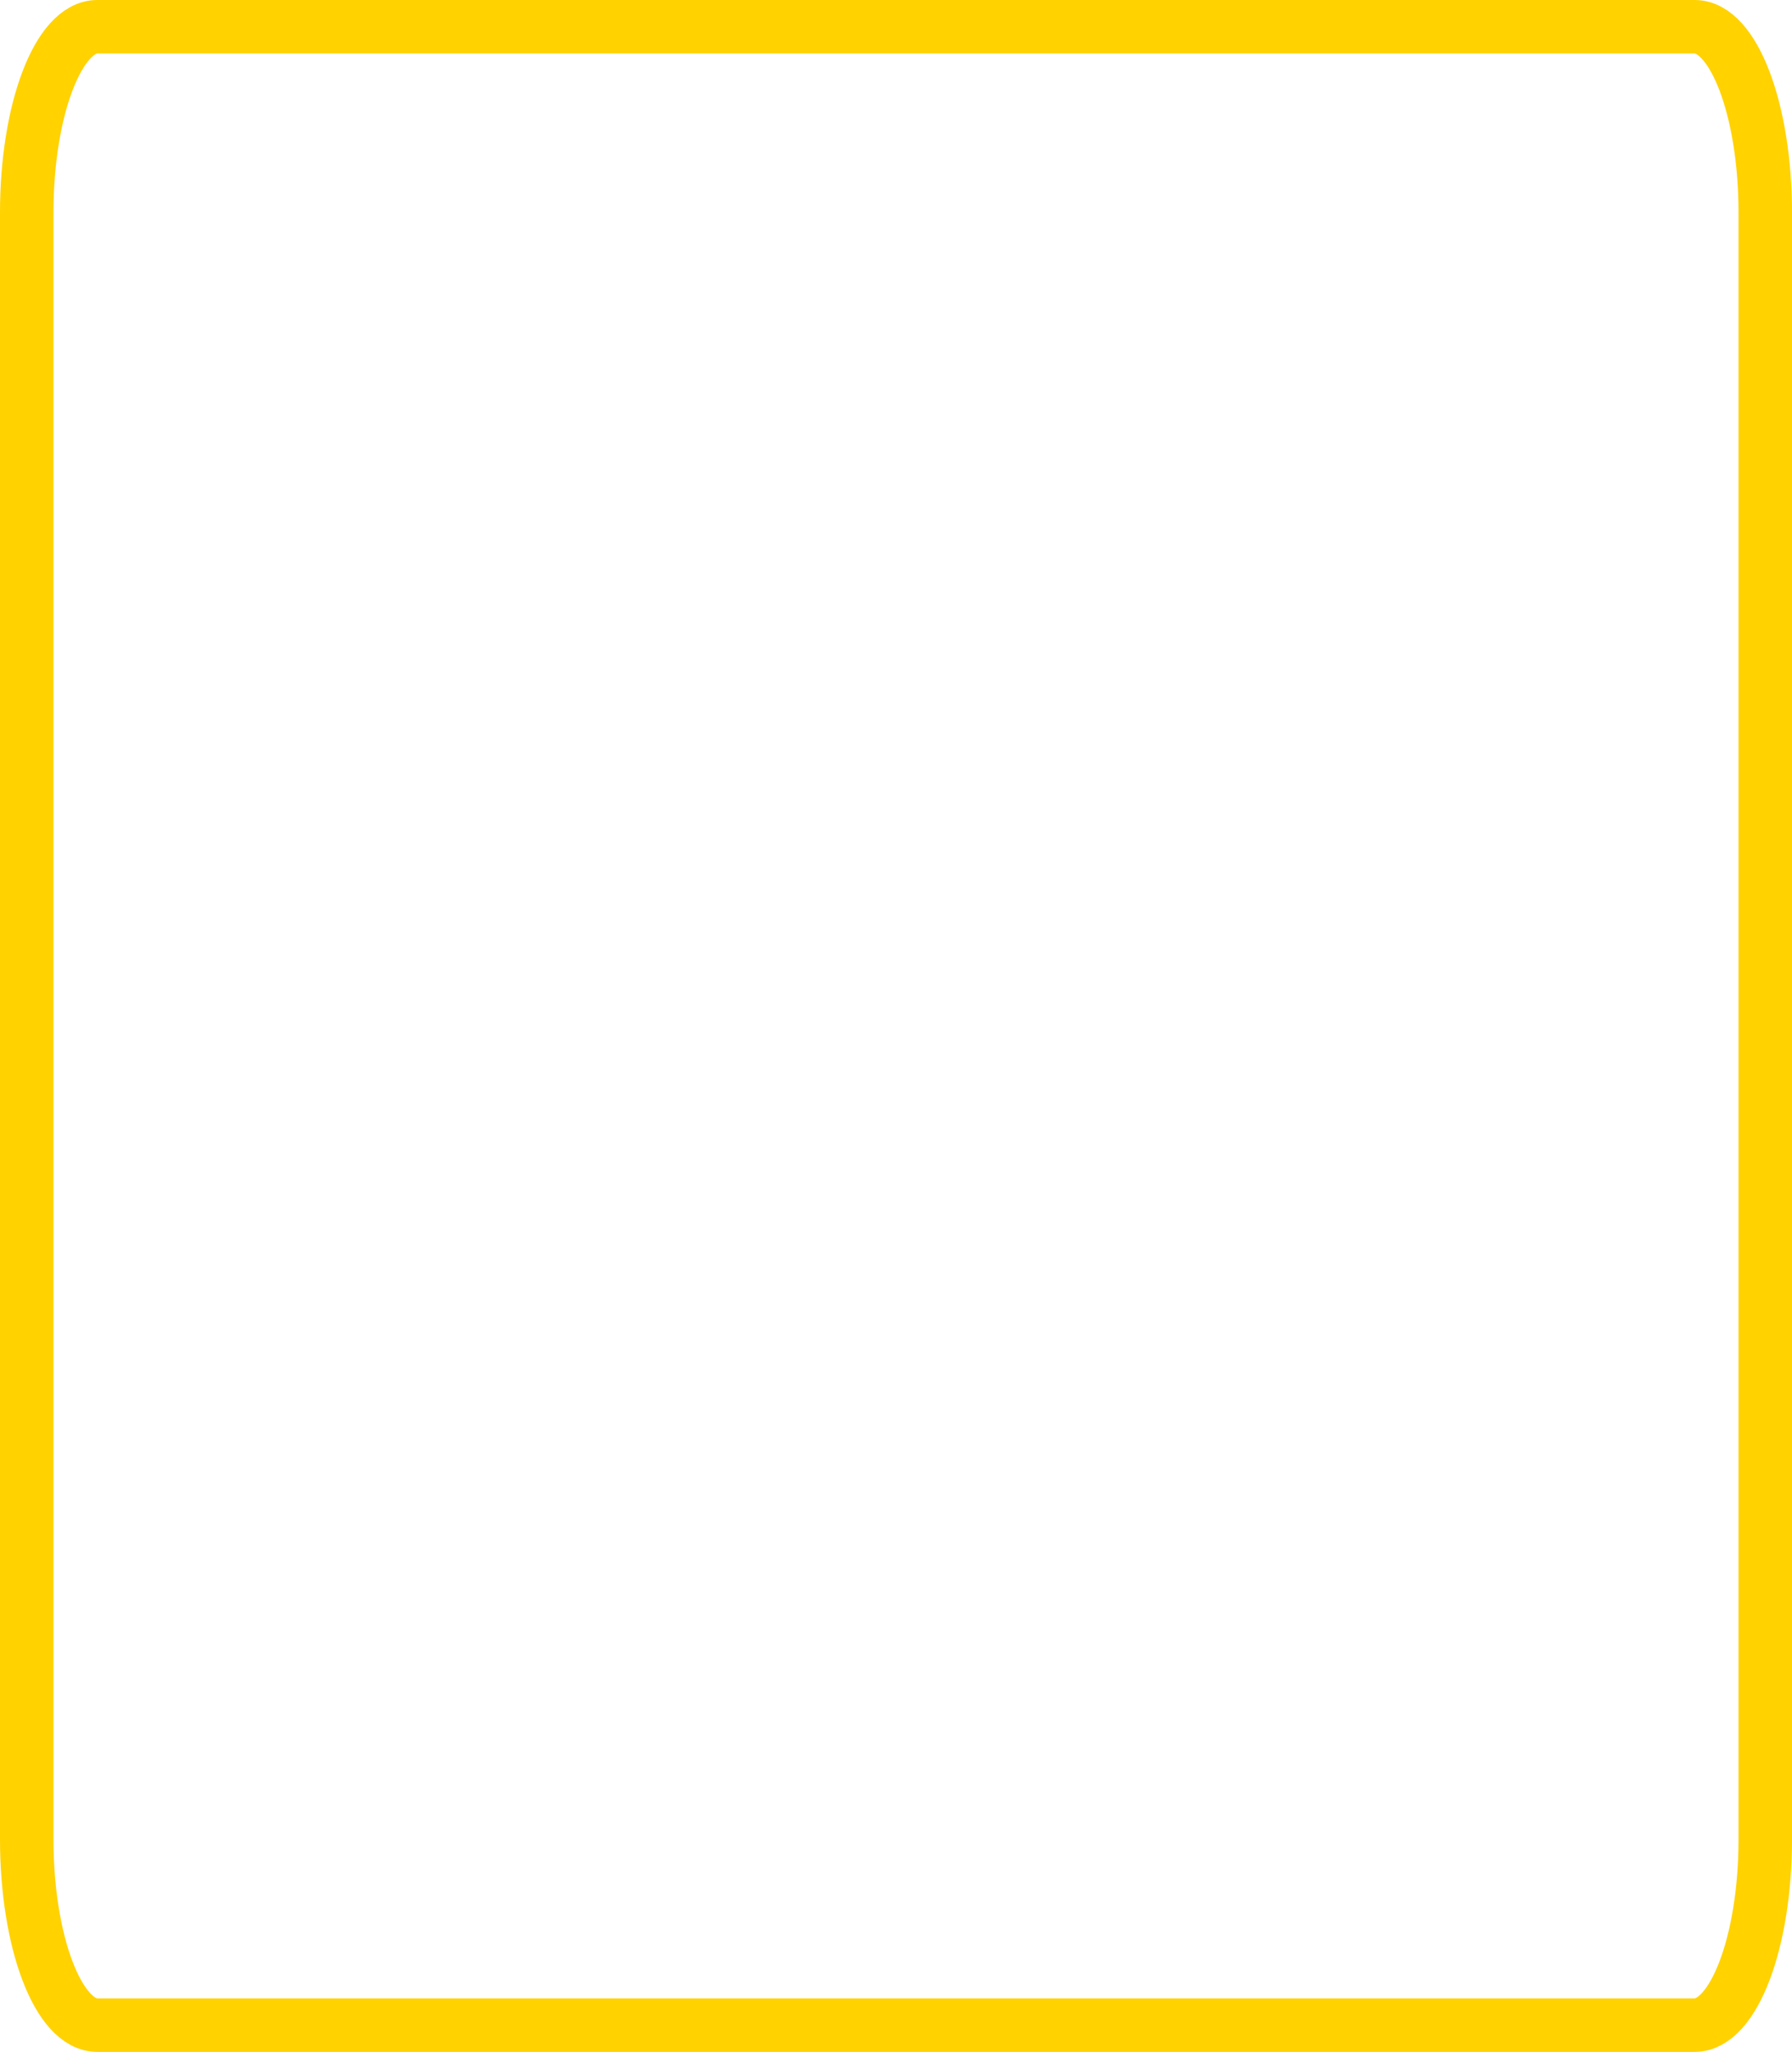 <svg version="1.1" xmlns="http://www.w3.org/2000/svg" xmlns:xlink="http://www.w3.org/1999/xlink" width="50.262" height="57.557" viewBox="0,0,50.262,57.557"><g transform="translate(-6.007,-194.108)"><g data-paper-data="{&quot;isPaintingLayer&quot;:true}" fill="none" fill-rule="nonzero" stroke="#ffd200" stroke-width="1.5" stroke-linecap="butt" stroke-linejoin="miter" stroke-miterlimit="10" stroke-dasharray="" stroke-dashoffset="0" style="mix-blend-mode: normal"><path d="M8.737,250.915c-1.094,0 -1.98,-2.335 -1.98,-5.215v-45.627c0,-2.88 0.887,-5.215 1.98,-5.215h44.802c1.094,0 1.98,2.335 1.98,5.215v45.627c0,2.88 -0.887,5.215 -1.98,5.215z"/></g></g></svg>